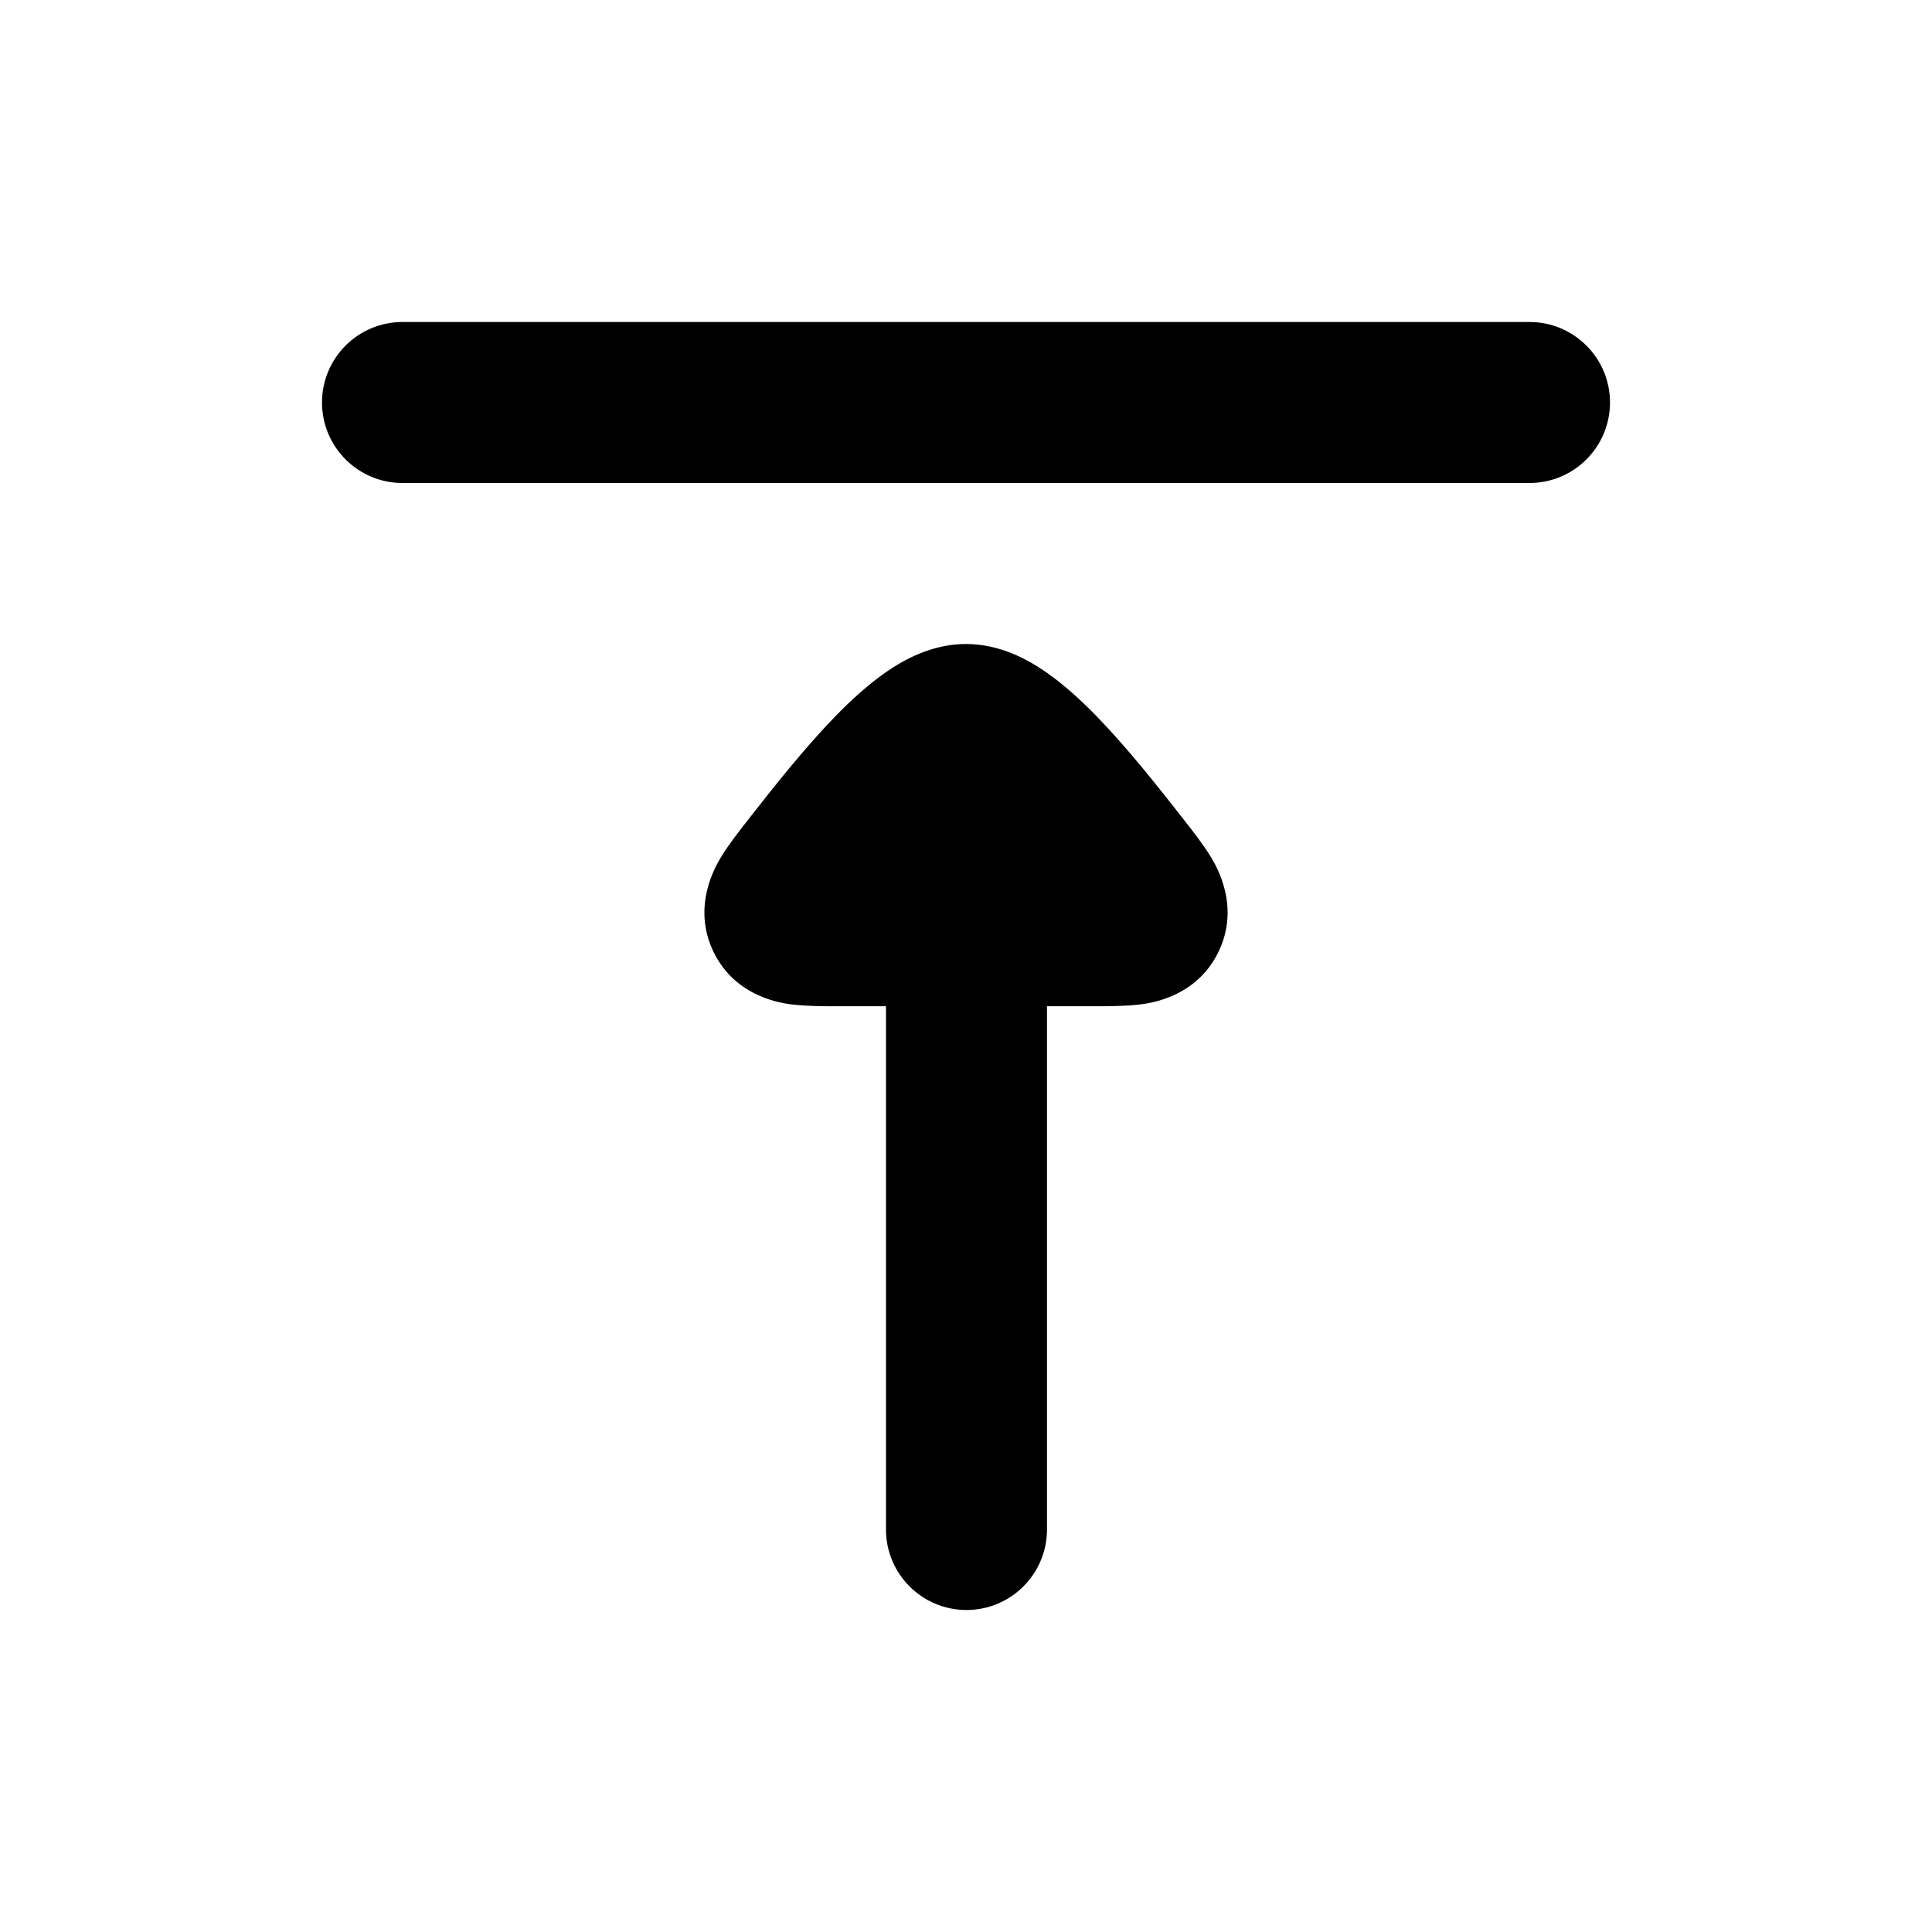 <svg width="24" height="24" viewBox="0 0 24 24" xmlns="http://www.w3.org/2000/svg">
    <path fill-rule="evenodd" clip-rule="evenodd" d="M4 5C4 5.552 4.448 6 5 6H19C19.552 6 20 5.552 20 5C20 4.448 19.552 4 19 4H5C4.448 4 4 4.448 4 5Z"/>
    <path fill-rule="evenodd" clip-rule="evenodd" d="M13.006 19C13.006 19.552 12.558 20 12.006 20C11.454 20 11.006 19.552 11.006 19L11.006 12.5L10.412 12.5C10.236 12.5 10.02 12.5 9.844 12.478L9.84 12.478C9.714 12.462 9.138 12.39 8.864 11.825C8.589 11.258 8.891 10.758 8.956 10.649L8.958 10.645C9.051 10.492 9.185 10.321 9.295 10.181L9.319 10.15C9.613 9.775 9.995 9.291 10.376 8.899C10.566 8.704 10.783 8.503 11.014 8.344C11.219 8.203 11.569 8 12 8C12.431 8 12.781 8.203 12.986 8.344C13.217 8.503 13.434 8.704 13.624 8.899C14.005 9.291 14.386 9.775 14.681 10.15L14.705 10.181C14.815 10.321 14.949 10.492 15.041 10.645L15.044 10.649C15.109 10.758 15.411 11.258 15.136 11.825C14.862 12.39 14.286 12.462 14.159 12.478L14.156 12.478C13.98 12.5 13.764 12.5 13.588 12.5L13.006 12.5L13.006 19Z"/>
</svg>
